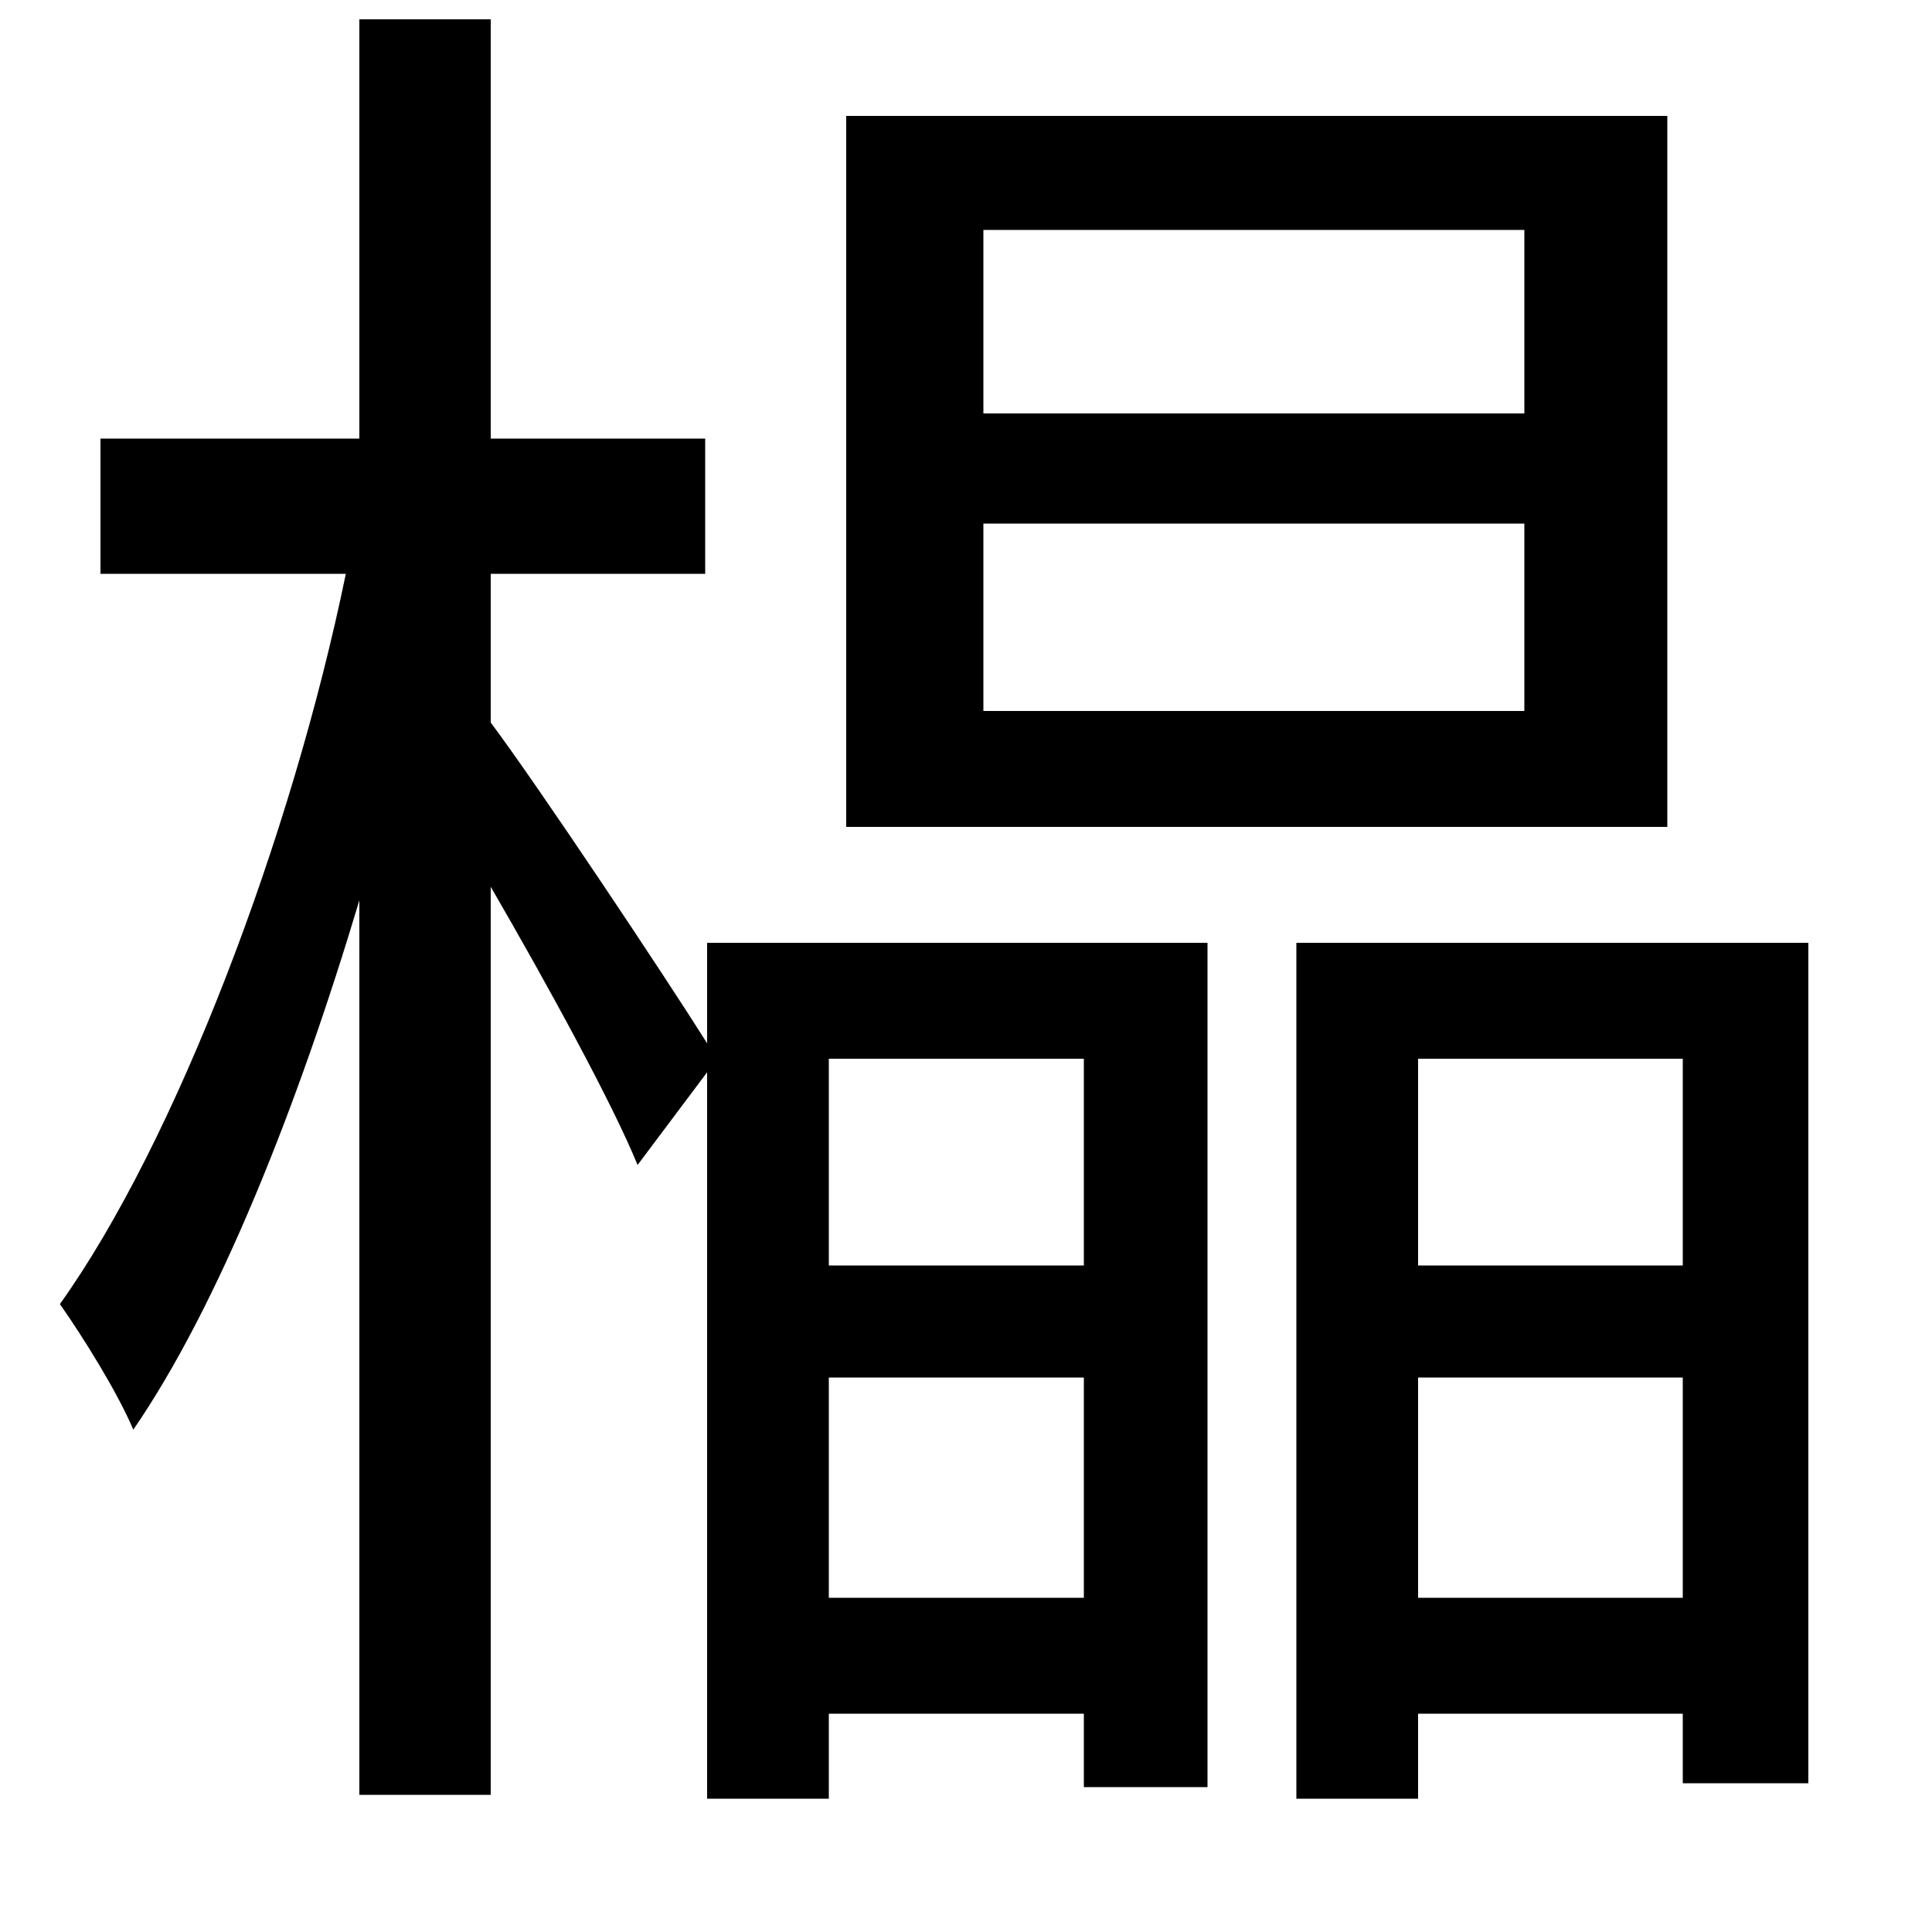 <svg xmlns="http://www.w3.org/2000/svg"
    viewBox="0 0 1000 1000">
  <!--
© 2014-2021 Adobe (http://www.adobe.com/).
Noto is a trademark of Google Inc.
This Font Software is licensed under the SIL Open Font License, Version 1.1. This Font Software is distributed on an "AS IS" BASIS, WITHOUT WARRANTIES OR CONDITIONS OF ANY KIND, either express or implied. See the SIL Open Font License for the specific language, permissions and limitations governing your use of this Font Software.
http://scripts.sil.org/OFL
  -->
<path d="M509 271L789 271 789 368 509 368ZM509 119L789 119 789 214 509 214ZM438 60L438 428 863 428 863 60ZM186 10L186 227 52 227 52 297 179 297C151 433 91 591 31 675 43 692 61 721 69 740 113 676 154 573 186 466L186 929 254 929 254 459C283 509 317 571 330 603L366 555 366 931 429 931 429 887 561 887 561 925 625 925 625 488 366 488 366 540C344 505 278 406 254 374L254 297 365 297 365 227 254 227 254 10ZM429 827L429 713 561 713 561 827ZM671 488L671 931 734 931 734 887 871 887 871 923 936 923 936 488ZM734 827L734 713 871 713 871 827ZM429 655L429 548 561 548 561 655ZM734 655L734 548 871 548 871 655Z"/>
</svg>